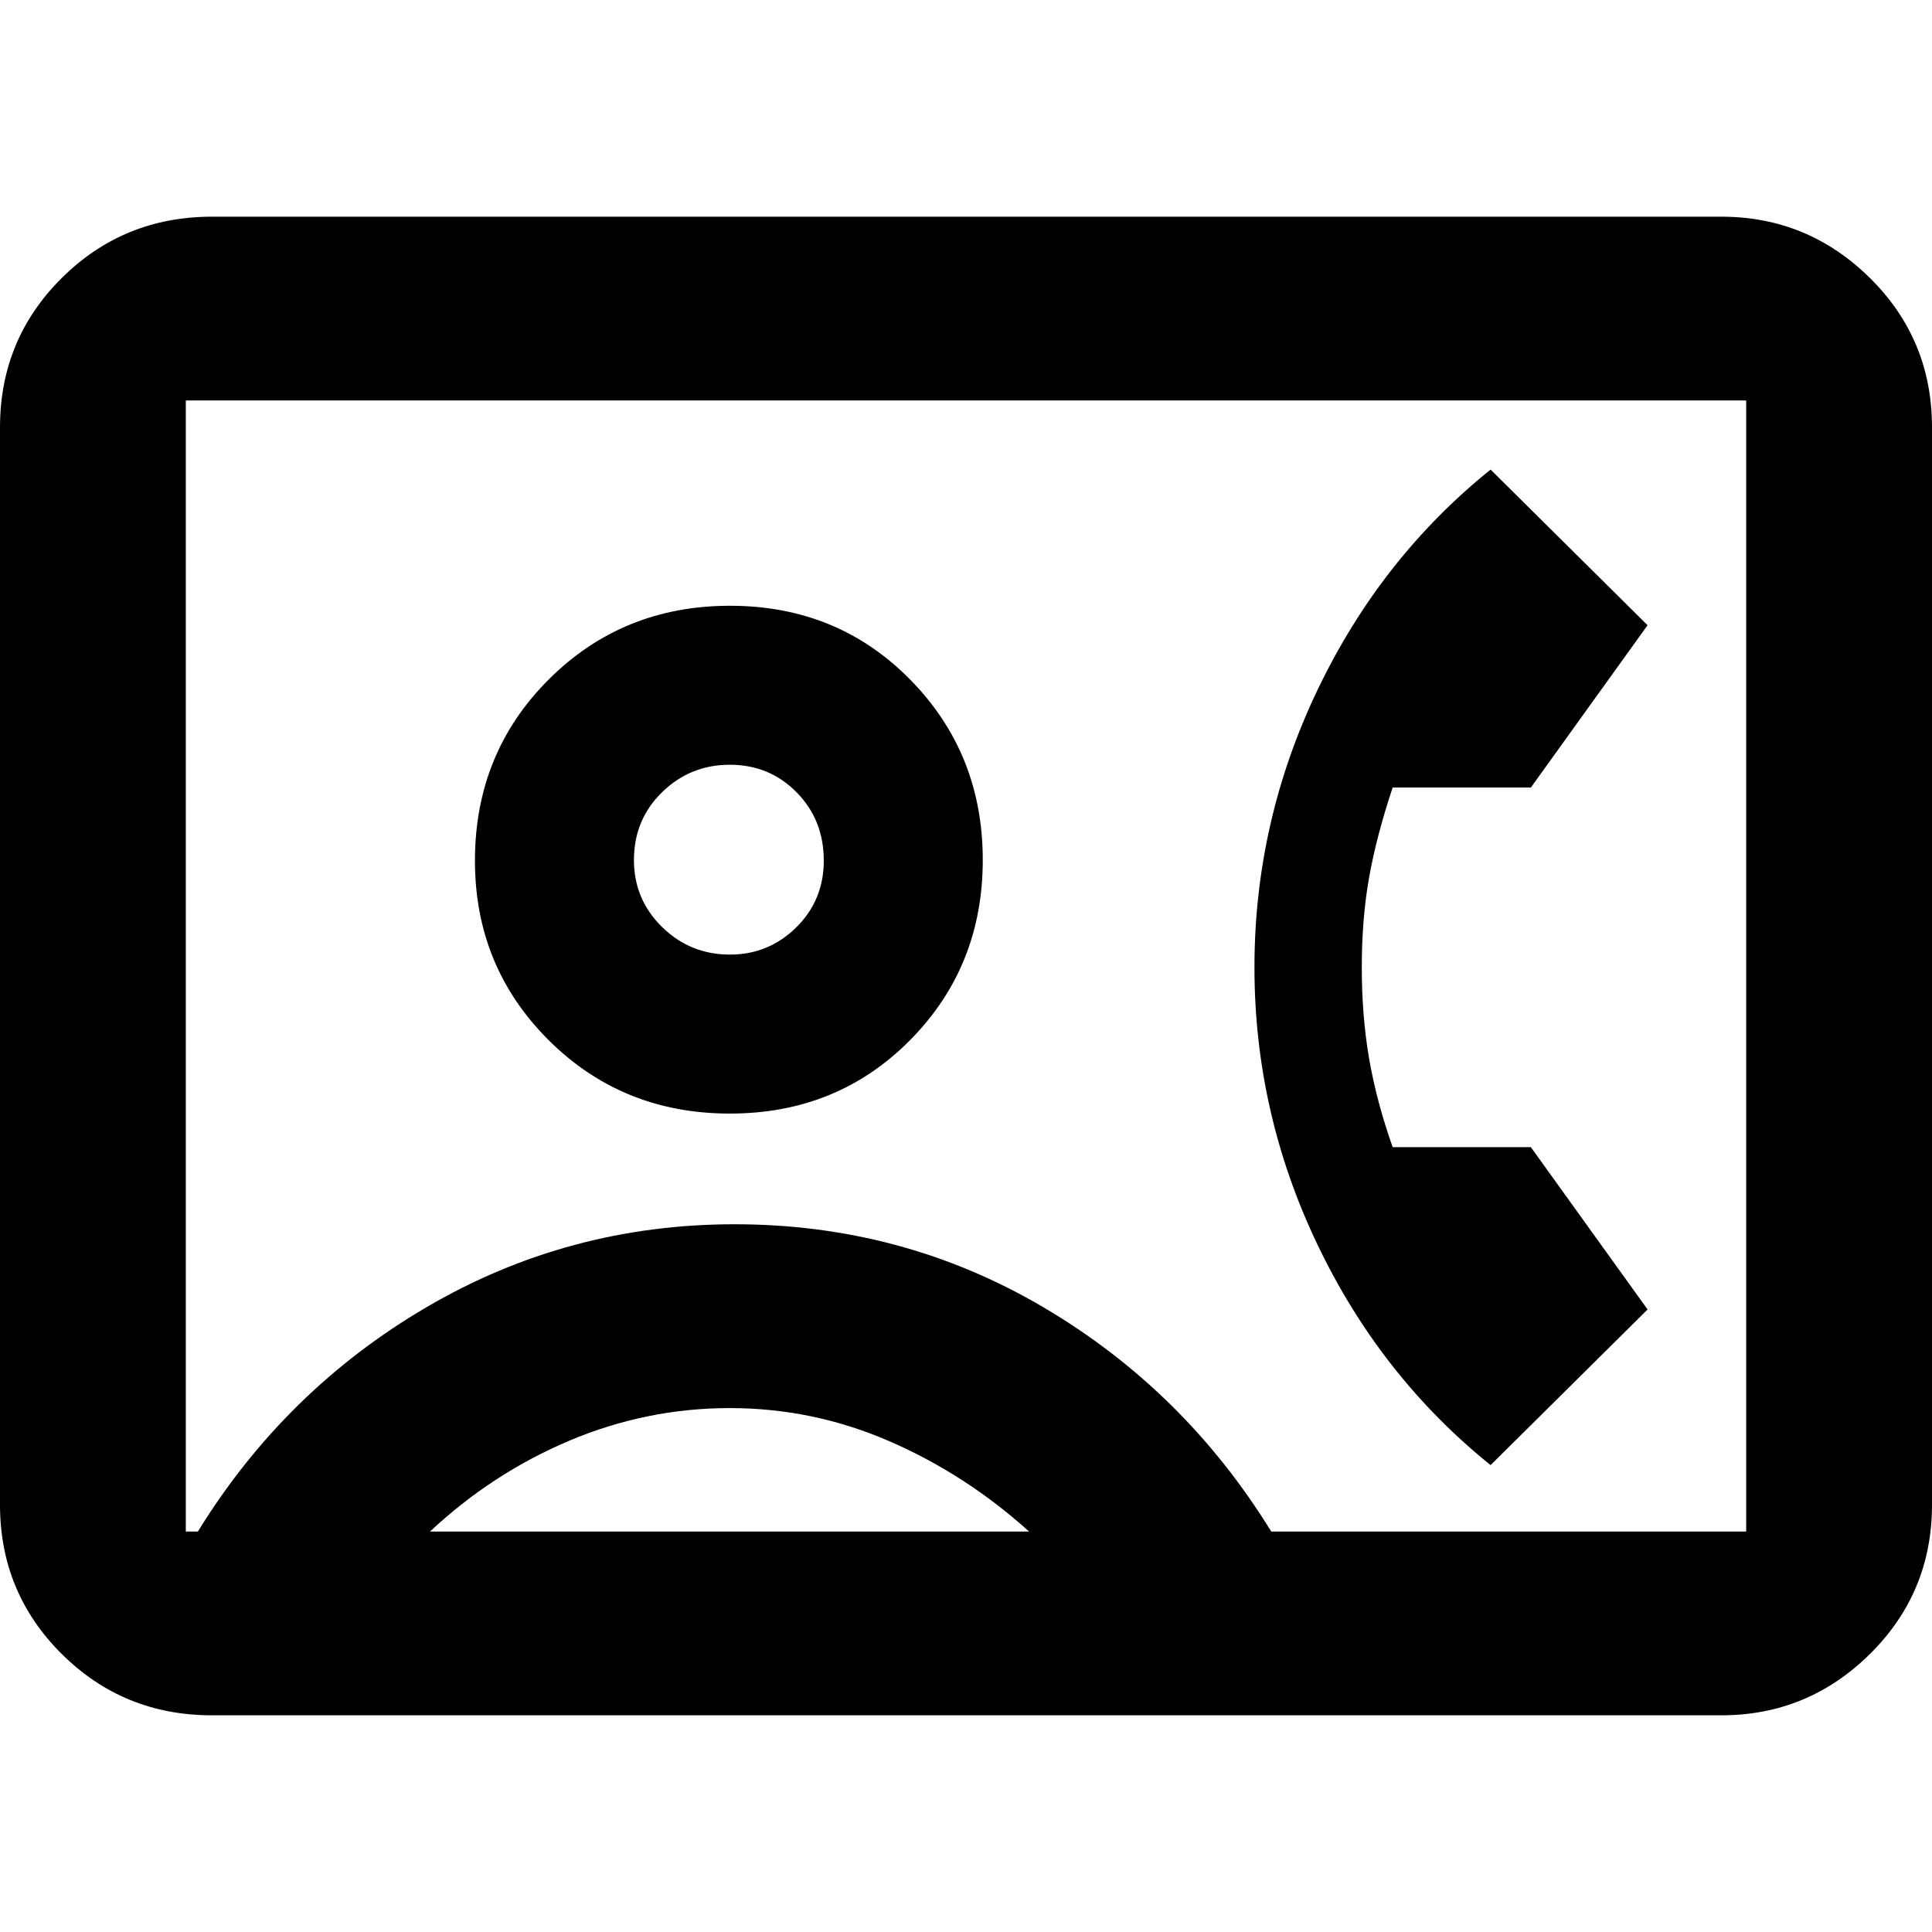 <svg xmlns="http://www.w3.org/2000/svg" height="40" viewBox="0 -960 960 960" width="40"><path d="M105.33-107.67q-43.97 0-74.65-30.48Q0-168.63 0-212.33v-535.34q0-43.7 30.68-74.18 30.68-30.48 74.65-30.48h750q43 0 73.84 30.48Q960-791.37 960-747.67v535.34q0 43.7-30.83 74.18-30.84 30.48-73.84 30.48h-750ZM631.67-199h236v-562H92.33v562h6Q141.67-269.33 212-310.5t153-41.17q83.33 0 153.33 41.17 70 41.17 113.34 111.5Zm-269-207.67q53.44 0 89.55-36.5t36.11-89.5q0-53-36.09-89.66Q416.16-659 362.74-659q-53.41 0-90.07 36.61Q236-585.78 236-532.33q0 52.66 36.61 89.16t90.06 36.5Zm378 174.67 78-77.33-58-80.67H692q-8-22.67-11.67-43.83-3.66-21.17-3.66-45.5 0-24.34 3.66-44.84 3.67-20.5 11.67-44.5h68.67l58-80.66-78-77.34q-54.67 44-86 109.5-31.34 65.5-31.34 137.84 0 72.33 31.34 137.83Q686-276 740.67-232Zm-527 33h297.66q-31.45-28.38-69.39-44.86-37.94-16.47-79.27-16.47-41.34 0-79.67 16.16Q244.67-228 213.67-199Zm149-286.67q-19.7 0-33.68-13.7-13.99-13.7-13.99-33.3 0-20.02 13.98-33.68Q342.96-580 362.65-580q19.68 0 33.18 13.7t13.5 33.95q0 19.68-13.7 33.18t-32.96 13.5ZM480-480Z"/></svg>